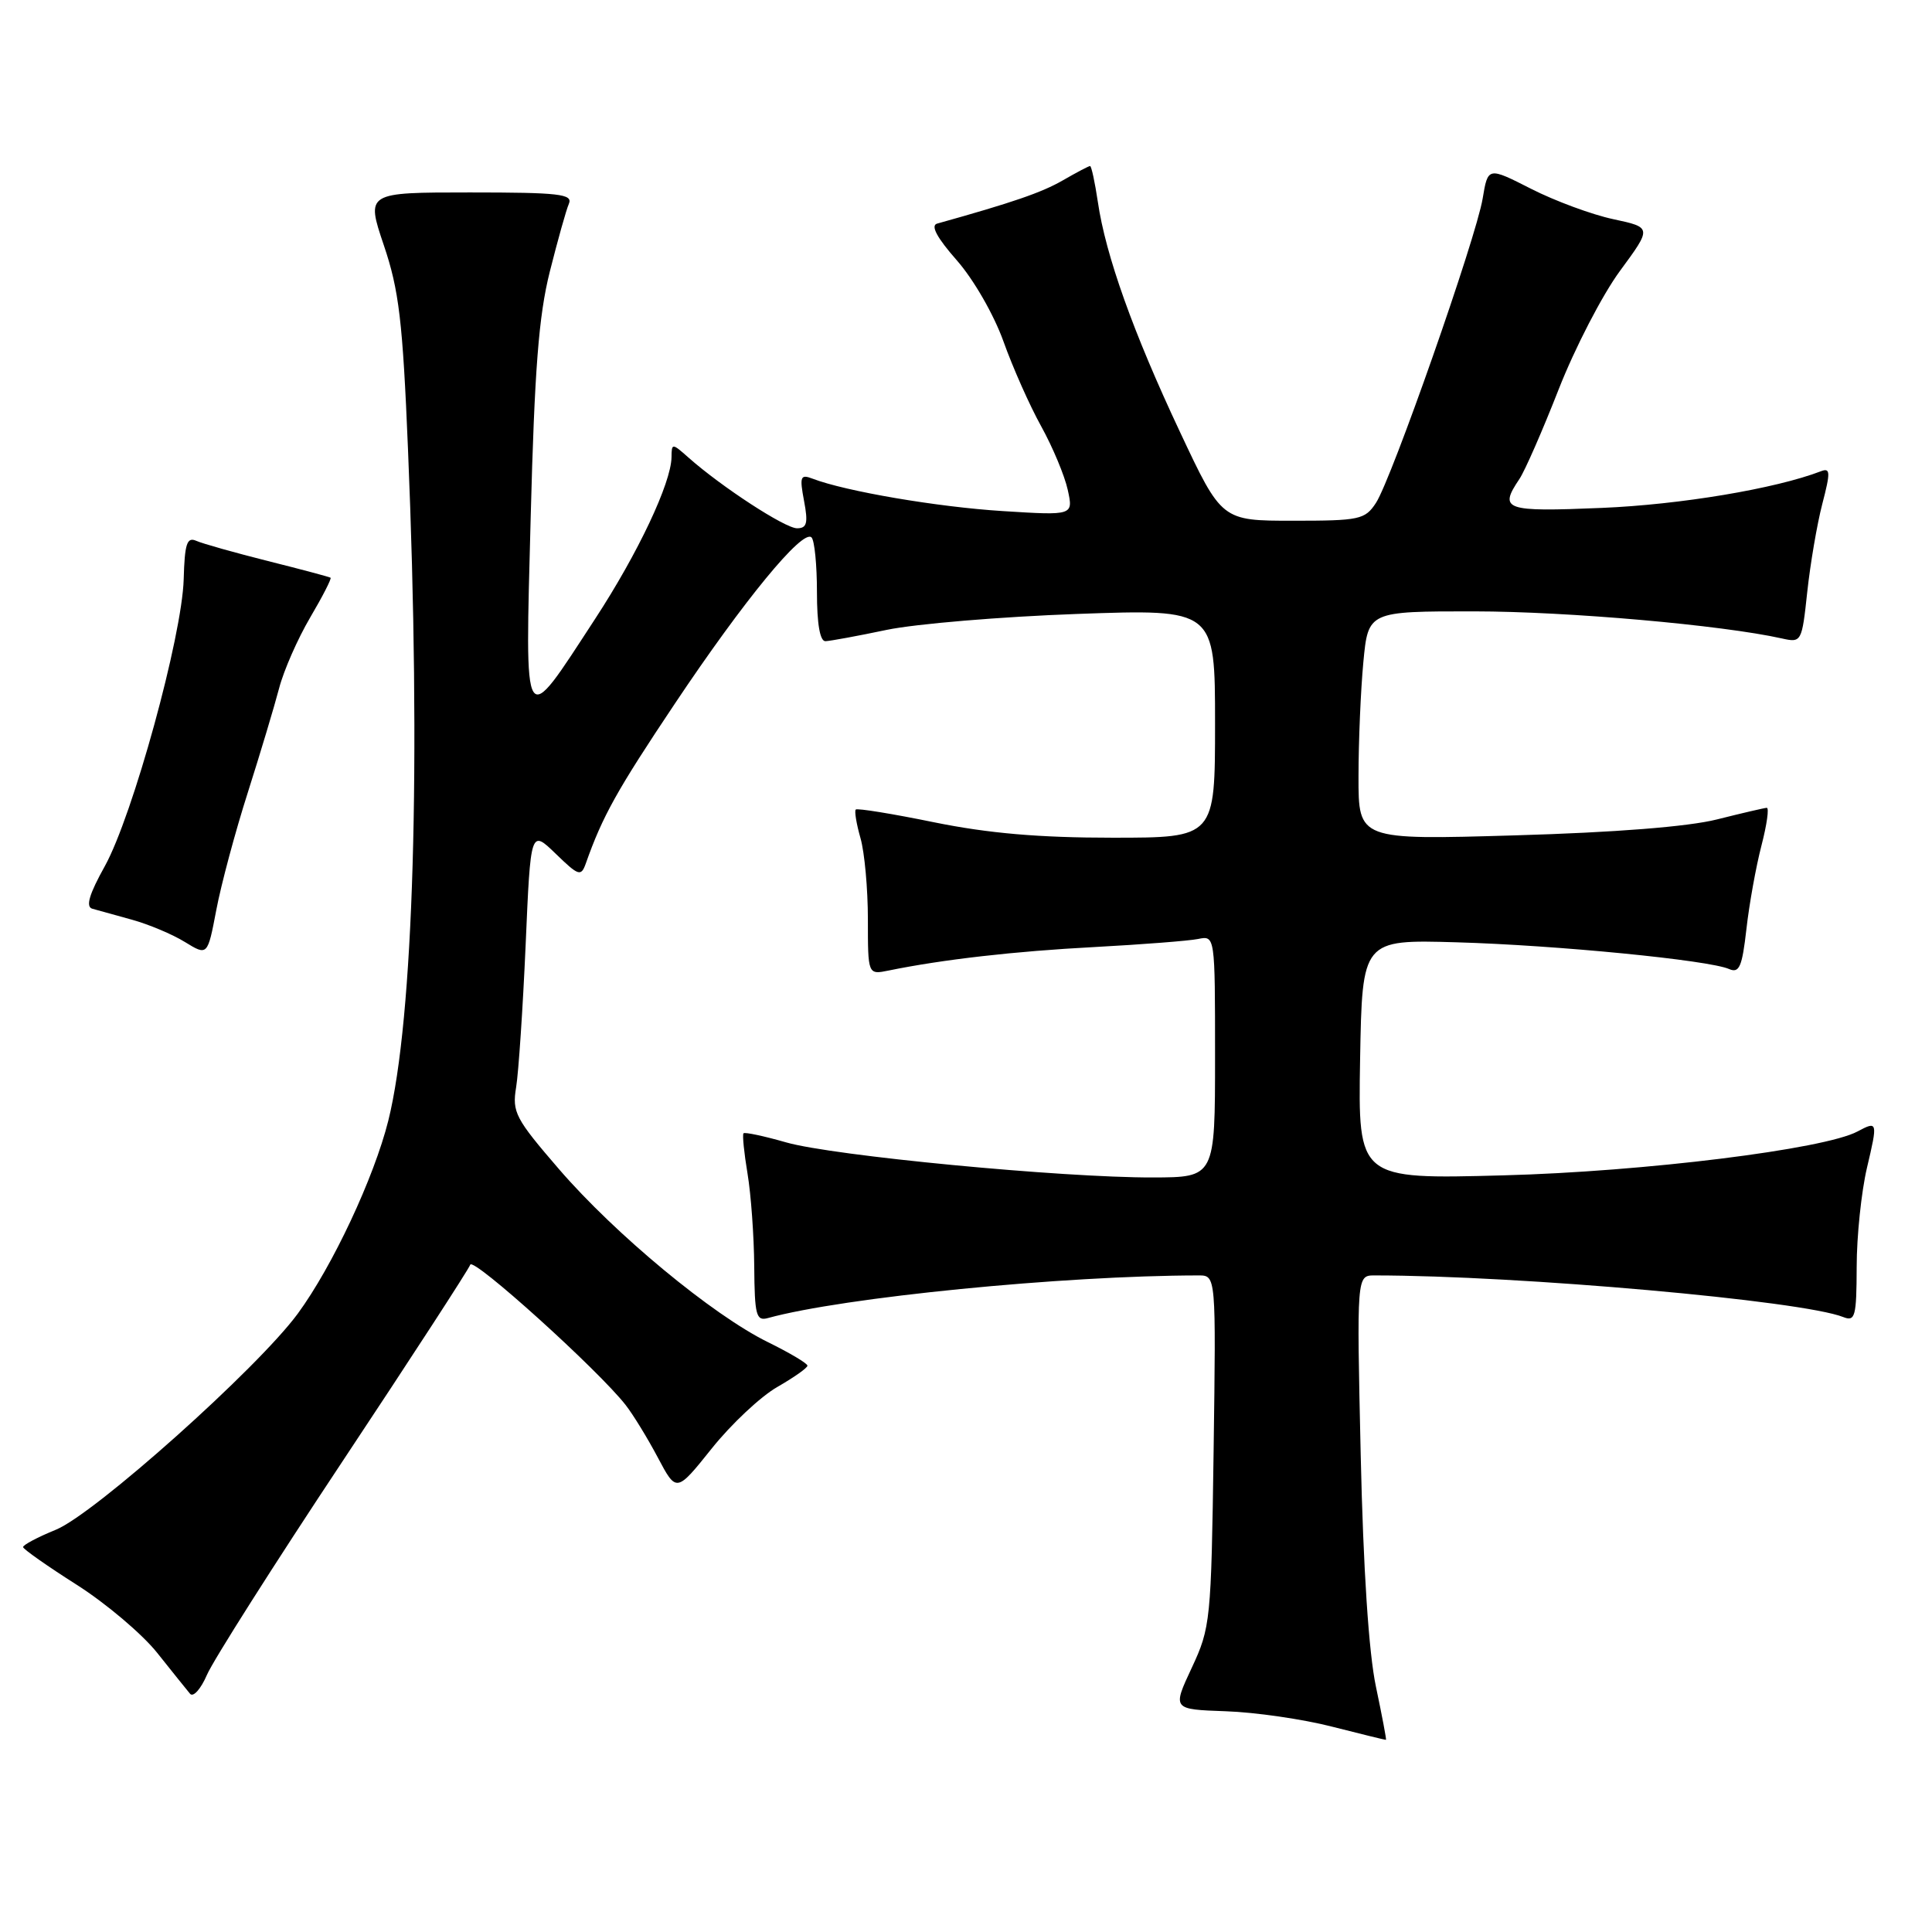 <?xml version="1.0" encoding="UTF-8" standalone="no"?>
<!DOCTYPE svg PUBLIC "-//W3C//DTD SVG 1.1//EN" "http://www.w3.org/Graphics/SVG/1.1/DTD/svg11.dtd" >
<svg xmlns="http://www.w3.org/2000/svg" xmlns:xlink="http://www.w3.org/1999/xlink" version="1.1" viewBox="0 0 256 256">
 <g >
 <path fill="currentColor"
d=" M 182.32 223.50 C 181.37 219.03 180.64 207.93 180.30 192.75 C 179.77 169.00 179.77 169.00 182.14 169.00 C 201.33 169.01 238.80 172.34 244.25 174.52 C 245.82 175.14 246.00 174.46 246.02 167.86 C 246.02 163.81 246.64 157.91 247.38 154.75 C 248.83 148.61 248.80 148.50 246.12 149.93 C 241.73 152.28 217.83 155.25 199.22 155.74 C 179.95 156.26 179.95 156.26 180.22 140.38 C 180.50 124.50 180.50 124.50 193.00 124.86 C 206.26 125.24 226.42 127.22 229.11 128.40 C 230.46 128.99 230.84 128.13 231.41 123.10 C 231.78 119.80 232.68 114.82 233.40 112.05 C 234.12 109.27 234.44 107.02 234.10 107.04 C 233.77 107.06 230.80 107.75 227.50 108.58 C 223.68 109.54 213.98 110.31 200.75 110.69 C 180.00 111.30 180.00 111.30 180.01 102.90 C 180.01 98.28 180.30 91.46 180.65 87.75 C 181.29 81.00 181.29 81.00 195.39 81.01 C 207.70 81.02 228.15 82.82 236.12 84.60 C 238.70 85.18 238.76 85.07 239.47 78.44 C 239.87 74.73 240.76 69.49 241.46 66.79 C 242.56 62.57 242.54 61.96 241.29 62.44 C 235.26 64.76 222.62 66.87 212.25 67.30 C 199.35 67.84 198.57 67.57 201.33 63.47 C 202.06 62.39 204.40 57.03 206.54 51.57 C 208.68 46.11 212.33 39.05 214.66 35.89 C 218.89 30.14 218.89 30.14 213.76 29.04 C 210.94 28.44 206.05 26.63 202.90 25.03 C 197.16 22.11 197.16 22.11 196.46 26.31 C 195.59 31.55 184.41 63.44 182.32 66.64 C 180.87 68.85 180.15 69.00 171.33 69.00 C 161.88 69.00 161.88 69.00 156.36 57.25 C 150.16 44.08 146.50 33.82 145.47 26.75 C 145.08 24.14 144.62 22.00 144.44 22.00 C 144.26 22.00 142.63 22.86 140.81 23.91 C 138.03 25.51 134.20 26.83 124.17 29.63 C 123.28 29.88 124.15 31.50 126.77 34.48 C 129.00 37.01 131.69 41.69 132.96 45.23 C 134.19 48.68 136.44 53.75 137.97 56.50 C 139.49 59.25 141.07 63.03 141.48 64.90 C 142.23 68.31 142.23 68.31 132.86 67.72 C 124.22 67.18 112.03 65.10 107.68 63.43 C 106.06 62.81 105.93 63.13 106.54 66.37 C 107.10 69.32 106.92 70.00 105.61 70.00 C 104.03 70.00 95.63 64.53 91.25 60.65 C 89.05 58.70 89.00 58.70 88.98 60.58 C 88.93 64.00 84.55 73.29 78.86 82.00 C 69.18 96.82 69.57 97.44 70.32 68.50 C 70.83 49.01 71.38 41.85 72.85 36.00 C 73.89 31.88 75.02 27.82 75.38 27.00 C 75.93 25.71 74.11 25.50 62.26 25.50 C 48.50 25.50 48.50 25.50 50.86 32.50 C 52.87 38.43 53.36 42.55 54.06 59.50 C 55.81 101.26 54.81 135.03 51.45 148.50 C 49.56 156.05 44.04 167.82 39.46 174.06 C 34.16 181.28 12.57 200.57 7.42 202.69 C 4.99 203.68 3.03 204.72 3.06 205.00 C 3.09 205.28 6.29 207.53 10.18 210.00 C 14.06 212.47 18.85 216.53 20.82 219.00 C 22.79 221.47 24.75 223.92 25.18 224.43 C 25.60 224.94 26.61 223.81 27.42 221.93 C 28.23 220.04 36.32 207.29 45.42 193.58 C 54.51 179.88 62.11 168.18 62.31 167.58 C 62.66 166.52 79.29 181.54 82.90 186.17 C 83.90 187.45 85.82 190.59 87.17 193.14 C 89.63 197.78 89.63 197.78 94.32 191.92 C 96.90 188.69 100.81 185.03 103.00 183.78 C 105.19 182.52 106.99 181.26 106.99 180.96 C 107.00 180.66 104.64 179.26 101.75 177.84 C 94.41 174.23 81.53 163.56 74.08 154.93 C 68.29 148.22 67.84 147.37 68.39 144.07 C 68.71 142.11 69.28 133.62 69.65 125.21 C 70.31 109.91 70.31 109.91 73.63 113.12 C 76.67 116.07 76.99 116.18 77.62 114.42 C 79.84 108.13 81.75 104.71 89.42 93.24 C 98.56 79.56 106.36 70.06 107.53 71.21 C 107.93 71.60 108.25 74.86 108.25 78.46 C 108.25 82.66 108.65 84.99 109.38 84.96 C 109.99 84.94 113.65 84.27 117.50 83.46 C 121.35 82.66 132.71 81.71 142.75 81.35 C 161.00 80.70 161.00 80.70 161.00 95.85 C 161.00 111.00 161.00 111.00 147.41 111.00 C 137.65 111.00 130.98 110.42 123.78 108.96 C 118.27 107.83 113.59 107.07 113.39 107.27 C 113.20 107.47 113.48 109.17 114.02 111.06 C 114.56 112.94 115.00 117.79 115.00 121.82 C 115.00 129.16 115.00 129.16 117.75 128.60 C 124.93 127.13 134.51 126.04 145.00 125.49 C 151.32 125.15 157.51 124.67 158.75 124.42 C 161.00 123.96 161.00 123.96 161.00 139.98 C 161.00 156.00 161.00 156.00 152.75 156.02 C 140.69 156.05 110.35 153.15 104.16 151.37 C 101.23 150.53 98.69 149.99 98.52 150.17 C 98.35 150.35 98.59 152.75 99.05 155.50 C 99.51 158.25 99.91 163.79 99.94 167.82 C 99.99 174.29 100.20 175.08 101.75 174.65 C 111.74 171.90 140.86 169.02 158.82 169.00 C 161.13 169.00 161.13 169.00 160.81 192.25 C 160.49 214.79 160.40 215.67 157.91 221.00 C 155.34 226.50 155.34 226.50 162.42 226.75 C 166.31 226.88 172.65 227.80 176.50 228.79 C 180.35 229.77 183.57 230.56 183.65 230.54 C 183.73 230.52 183.13 227.35 182.32 223.50 Z  M 32.84 105.00 C 34.50 99.78 36.36 93.57 36.98 91.21 C 37.59 88.85 39.45 84.63 41.09 81.84 C 42.74 79.04 43.96 76.66 43.80 76.55 C 43.63 76.44 39.90 75.44 35.50 74.34 C 31.10 73.23 26.82 72.03 26.00 71.66 C 24.77 71.12 24.47 72.04 24.34 76.75 C 24.13 84.32 17.59 108.09 13.89 114.77 C 11.81 118.50 11.33 120.15 12.23 120.41 C 12.93 120.61 15.30 121.27 17.50 121.87 C 19.70 122.48 22.85 123.80 24.50 124.82 C 27.50 126.66 27.50 126.66 28.66 120.58 C 29.29 117.24 31.17 110.22 32.84 105.00 Z "/>
</g>
</svg>